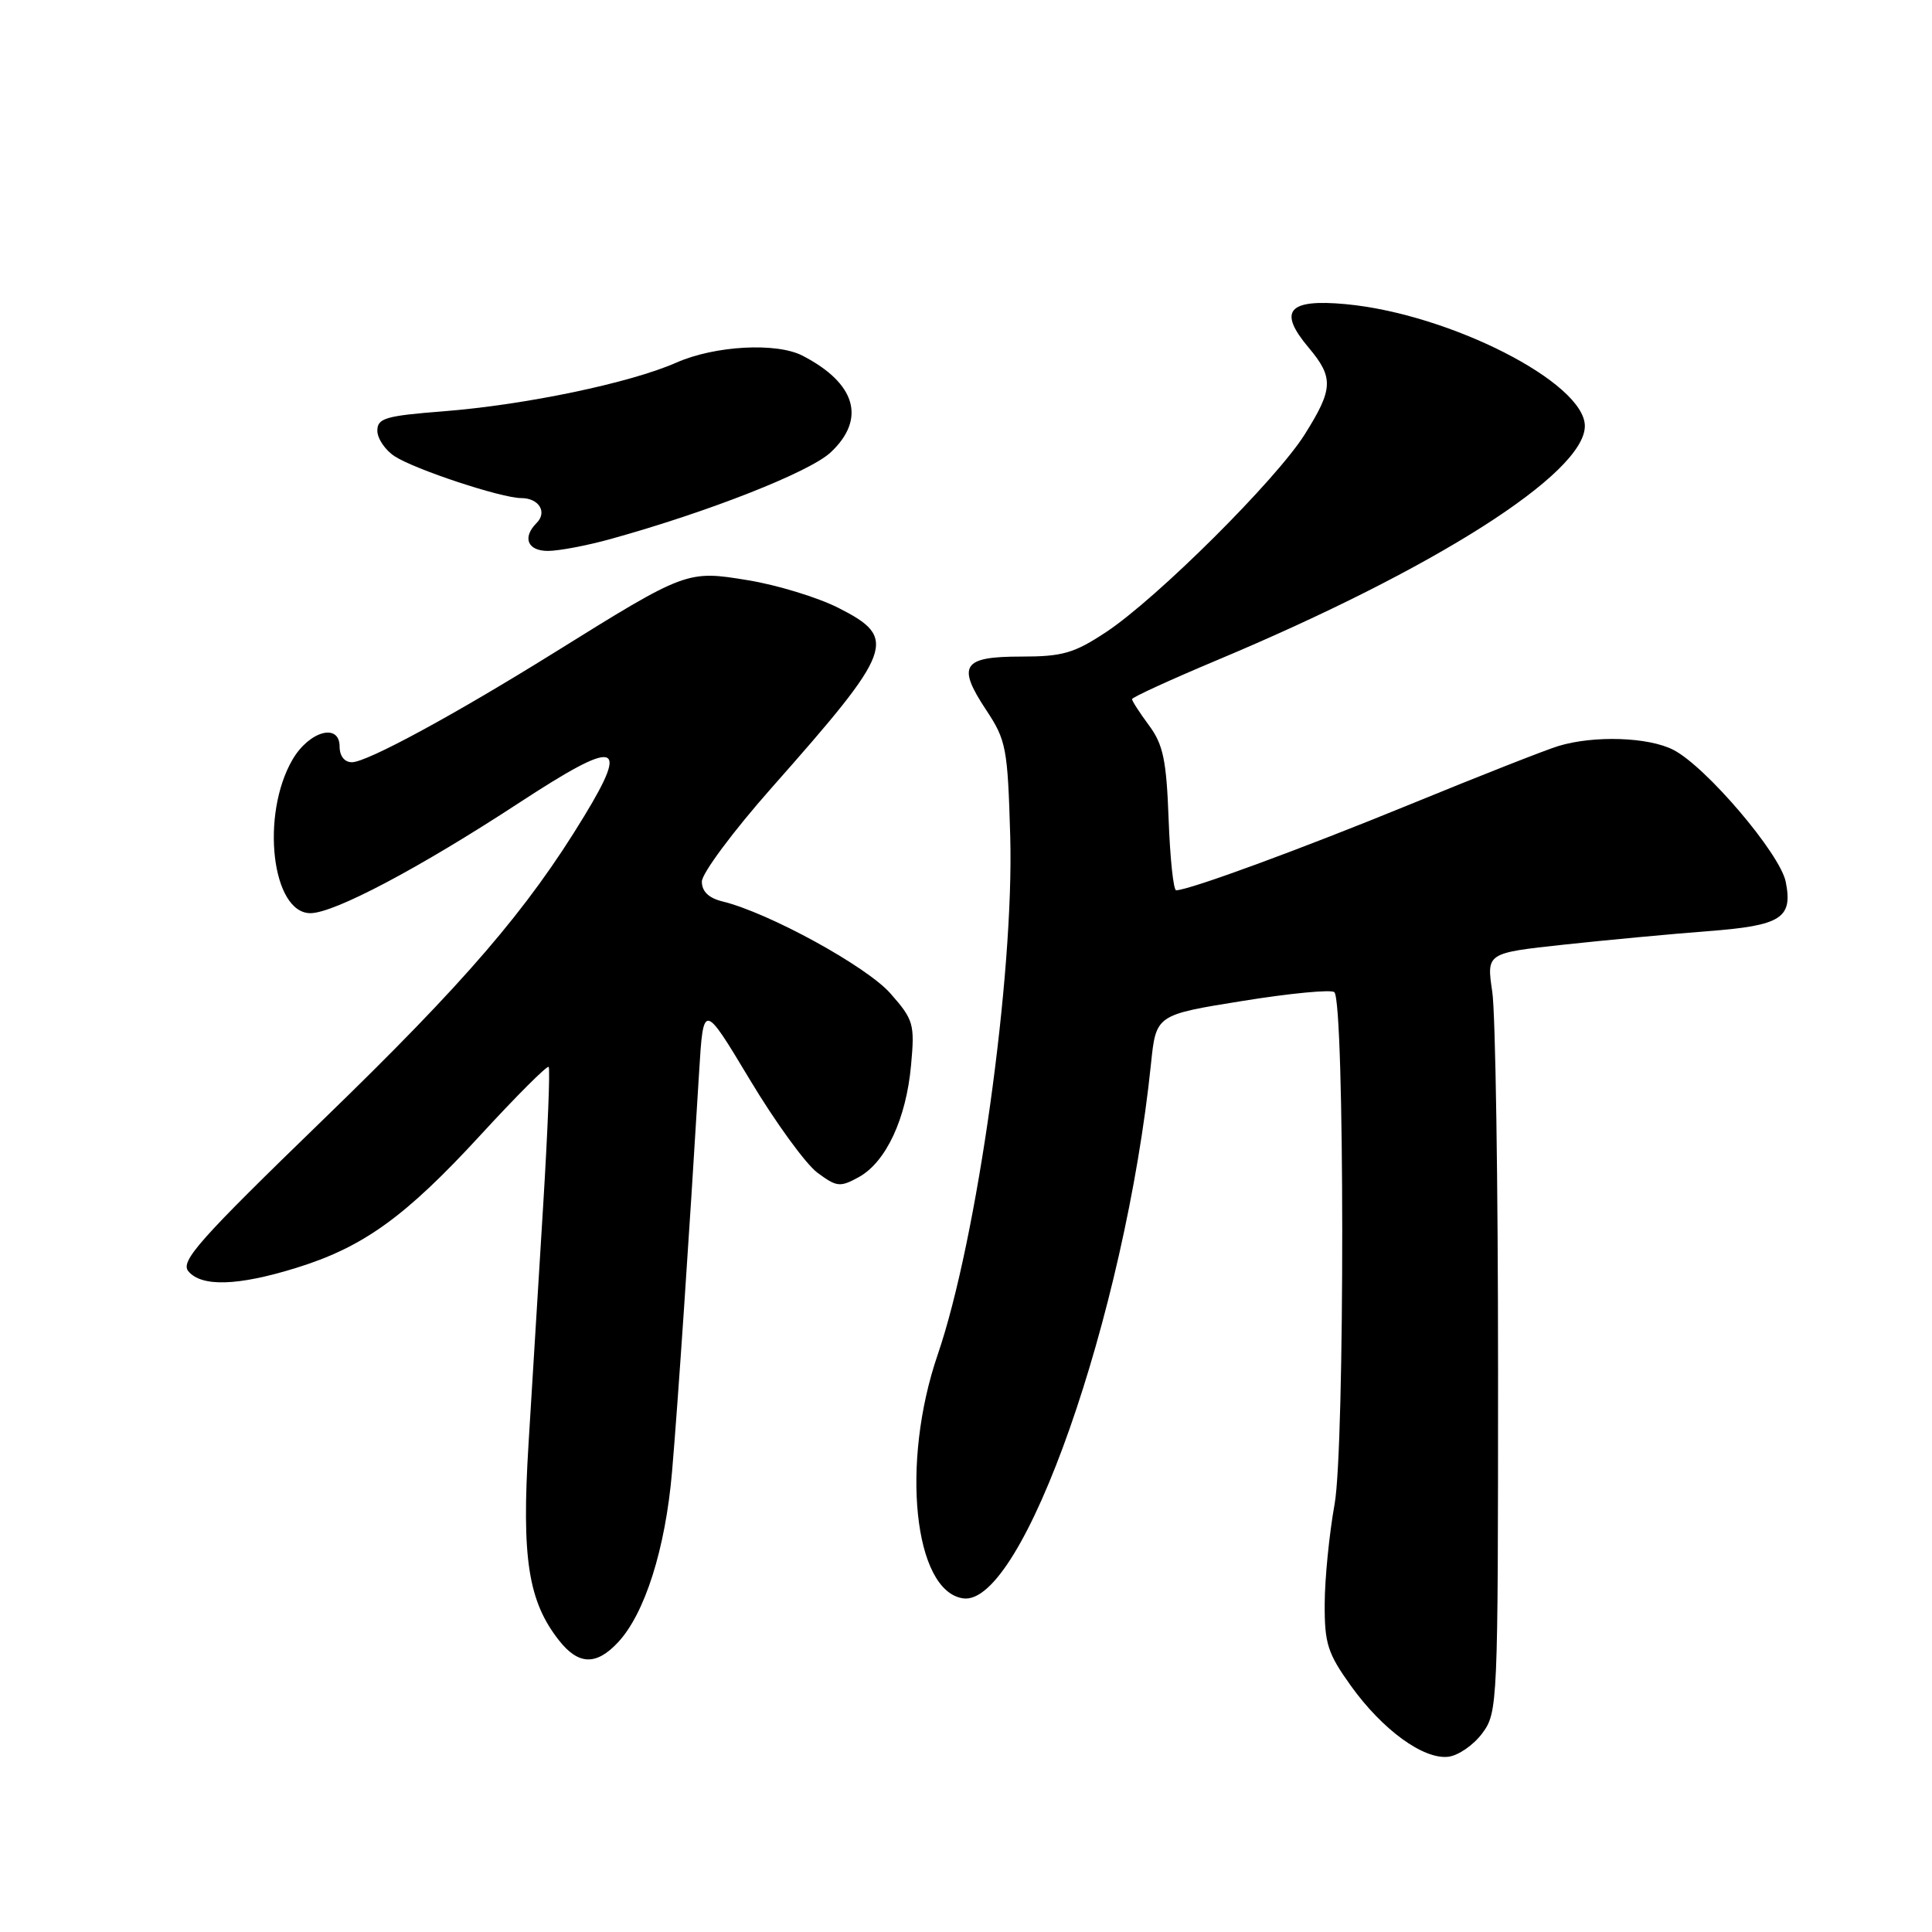 <?xml version="1.0" encoding="UTF-8" standalone="no"?>
<!DOCTYPE svg PUBLIC "-//W3C//DTD SVG 1.1//EN" "http://www.w3.org/Graphics/SVG/1.1/DTD/svg11.dtd" >
<svg xmlns="http://www.w3.org/2000/svg" xmlns:xlink="http://www.w3.org/1999/xlink" version="1.1" viewBox="0 0 256 256">
 <g >
 <path fill="currentColor"
d=" M 196.40 229.68 C 198.46 226.91 198.50 226.00 198.50 181.68 C 198.50 156.83 198.16 134.20 197.73 131.39 C 196.97 126.28 196.97 126.28 207.23 125.17 C 212.88 124.56 221.43 123.76 226.24 123.39 C 236.03 122.65 237.58 121.67 236.62 116.85 C 235.88 113.13 226.08 101.61 221.75 99.37 C 218.45 97.66 211.22 97.42 206.50 98.85 C 204.85 99.35 196.07 102.80 187.00 106.52 C 172.40 112.50 157.72 117.90 155.85 117.97 C 155.49 117.99 155.04 113.76 154.85 108.58 C 154.56 100.72 154.13 98.66 152.25 96.12 C 151.01 94.45 150.00 92.88 150.00 92.64 C 150.00 92.40 155.06 90.08 161.25 87.48 C 190.12 75.38 210.00 62.72 210.00 56.45 C 210.00 50.71 192.10 41.59 178.31 40.30 C 170.67 39.59 169.30 41.19 173.40 46.06 C 176.74 50.03 176.67 51.54 172.89 57.55 C 169.12 63.56 153.32 79.28 146.57 83.75 C 142.32 86.56 140.80 87.00 135.30 87.00 C 127.53 87.00 126.76 88.17 130.68 94.09 C 133.33 98.09 133.52 99.11 133.86 110.81 C 134.38 129.18 129.48 164.23 124.25 179.50 C 119.32 193.87 121.09 210.84 127.61 211.79 C 135.49 212.95 149.05 174.38 152.51 140.98 C 153.18 134.47 153.18 134.47 164.65 132.63 C 170.96 131.61 176.43 131.09 176.81 131.47 C 178.18 132.84 178.21 191.71 176.84 199.31 C 176.13 203.27 175.54 209.20 175.53 212.50 C 175.50 217.78 175.92 219.08 179.00 223.38 C 183.19 229.22 188.61 233.16 191.90 232.78 C 193.22 232.63 195.25 231.23 196.40 229.68 Z  M 81.87 217.64 C 85.44 213.84 88.17 205.24 89.05 195.00 C 89.81 186.15 91.31 164.02 92.63 142.16 C 93.20 132.81 93.20 132.81 99.35 143.05 C 102.73 148.69 106.76 154.23 108.30 155.38 C 110.87 157.29 111.31 157.34 113.80 155.97 C 117.40 153.98 120.08 148.24 120.72 141.14 C 121.22 135.69 121.06 135.13 117.99 131.64 C 114.84 128.05 101.86 120.94 95.75 119.45 C 93.91 119.00 93.00 118.13 93.00 116.81 C 93.00 115.73 97.16 110.13 102.25 104.38 C 118.48 86.03 119.02 84.57 111.08 80.54 C 108.37 79.17 103.00 77.52 99.14 76.89 C 91.04 75.55 90.93 75.59 73.50 86.44 C 60.13 94.76 48.62 101.00 46.63 101.00 C 45.65 101.00 45.00 100.18 45.00 98.93 C 45.00 95.75 40.97 96.87 38.76 100.65 C 34.50 107.97 36.02 121.00 41.13 121.00 C 44.27 121.00 55.53 115.05 68.78 106.38 C 81.80 97.87 83.45 98.20 77.41 108.14 C 69.85 120.59 61.66 130.11 42.86 148.32 C 26.37 164.30 23.86 167.12 24.96 168.45 C 26.70 170.54 31.50 170.40 39.19 168.02 C 48.12 165.27 53.69 161.26 63.68 150.39 C 68.43 145.22 72.49 141.16 72.70 141.37 C 72.91 141.57 72.58 149.79 71.98 159.62 C 71.38 169.45 70.50 183.74 70.03 191.37 C 69.10 206.46 69.99 212.18 74.07 217.36 C 76.64 220.63 78.99 220.71 81.87 217.64 Z  M 80.85 71.44 C 93.88 67.83 107.24 62.57 110.06 59.95 C 114.80 55.52 113.42 50.78 106.32 47.12 C 102.86 45.35 94.72 45.80 89.64 48.04 C 83.54 50.74 69.62 53.65 58.75 54.50 C 51.08 55.10 50.00 55.41 50.00 57.07 C 50.00 58.10 51.03 59.63 52.28 60.45 C 54.95 62.20 66.45 66.00 69.07 66.00 C 71.40 66.00 72.55 67.85 71.11 69.29 C 69.18 71.22 69.89 73.00 72.60 73.00 C 74.02 73.00 77.74 72.30 80.85 71.44 Z "/>
</g>
</svg>